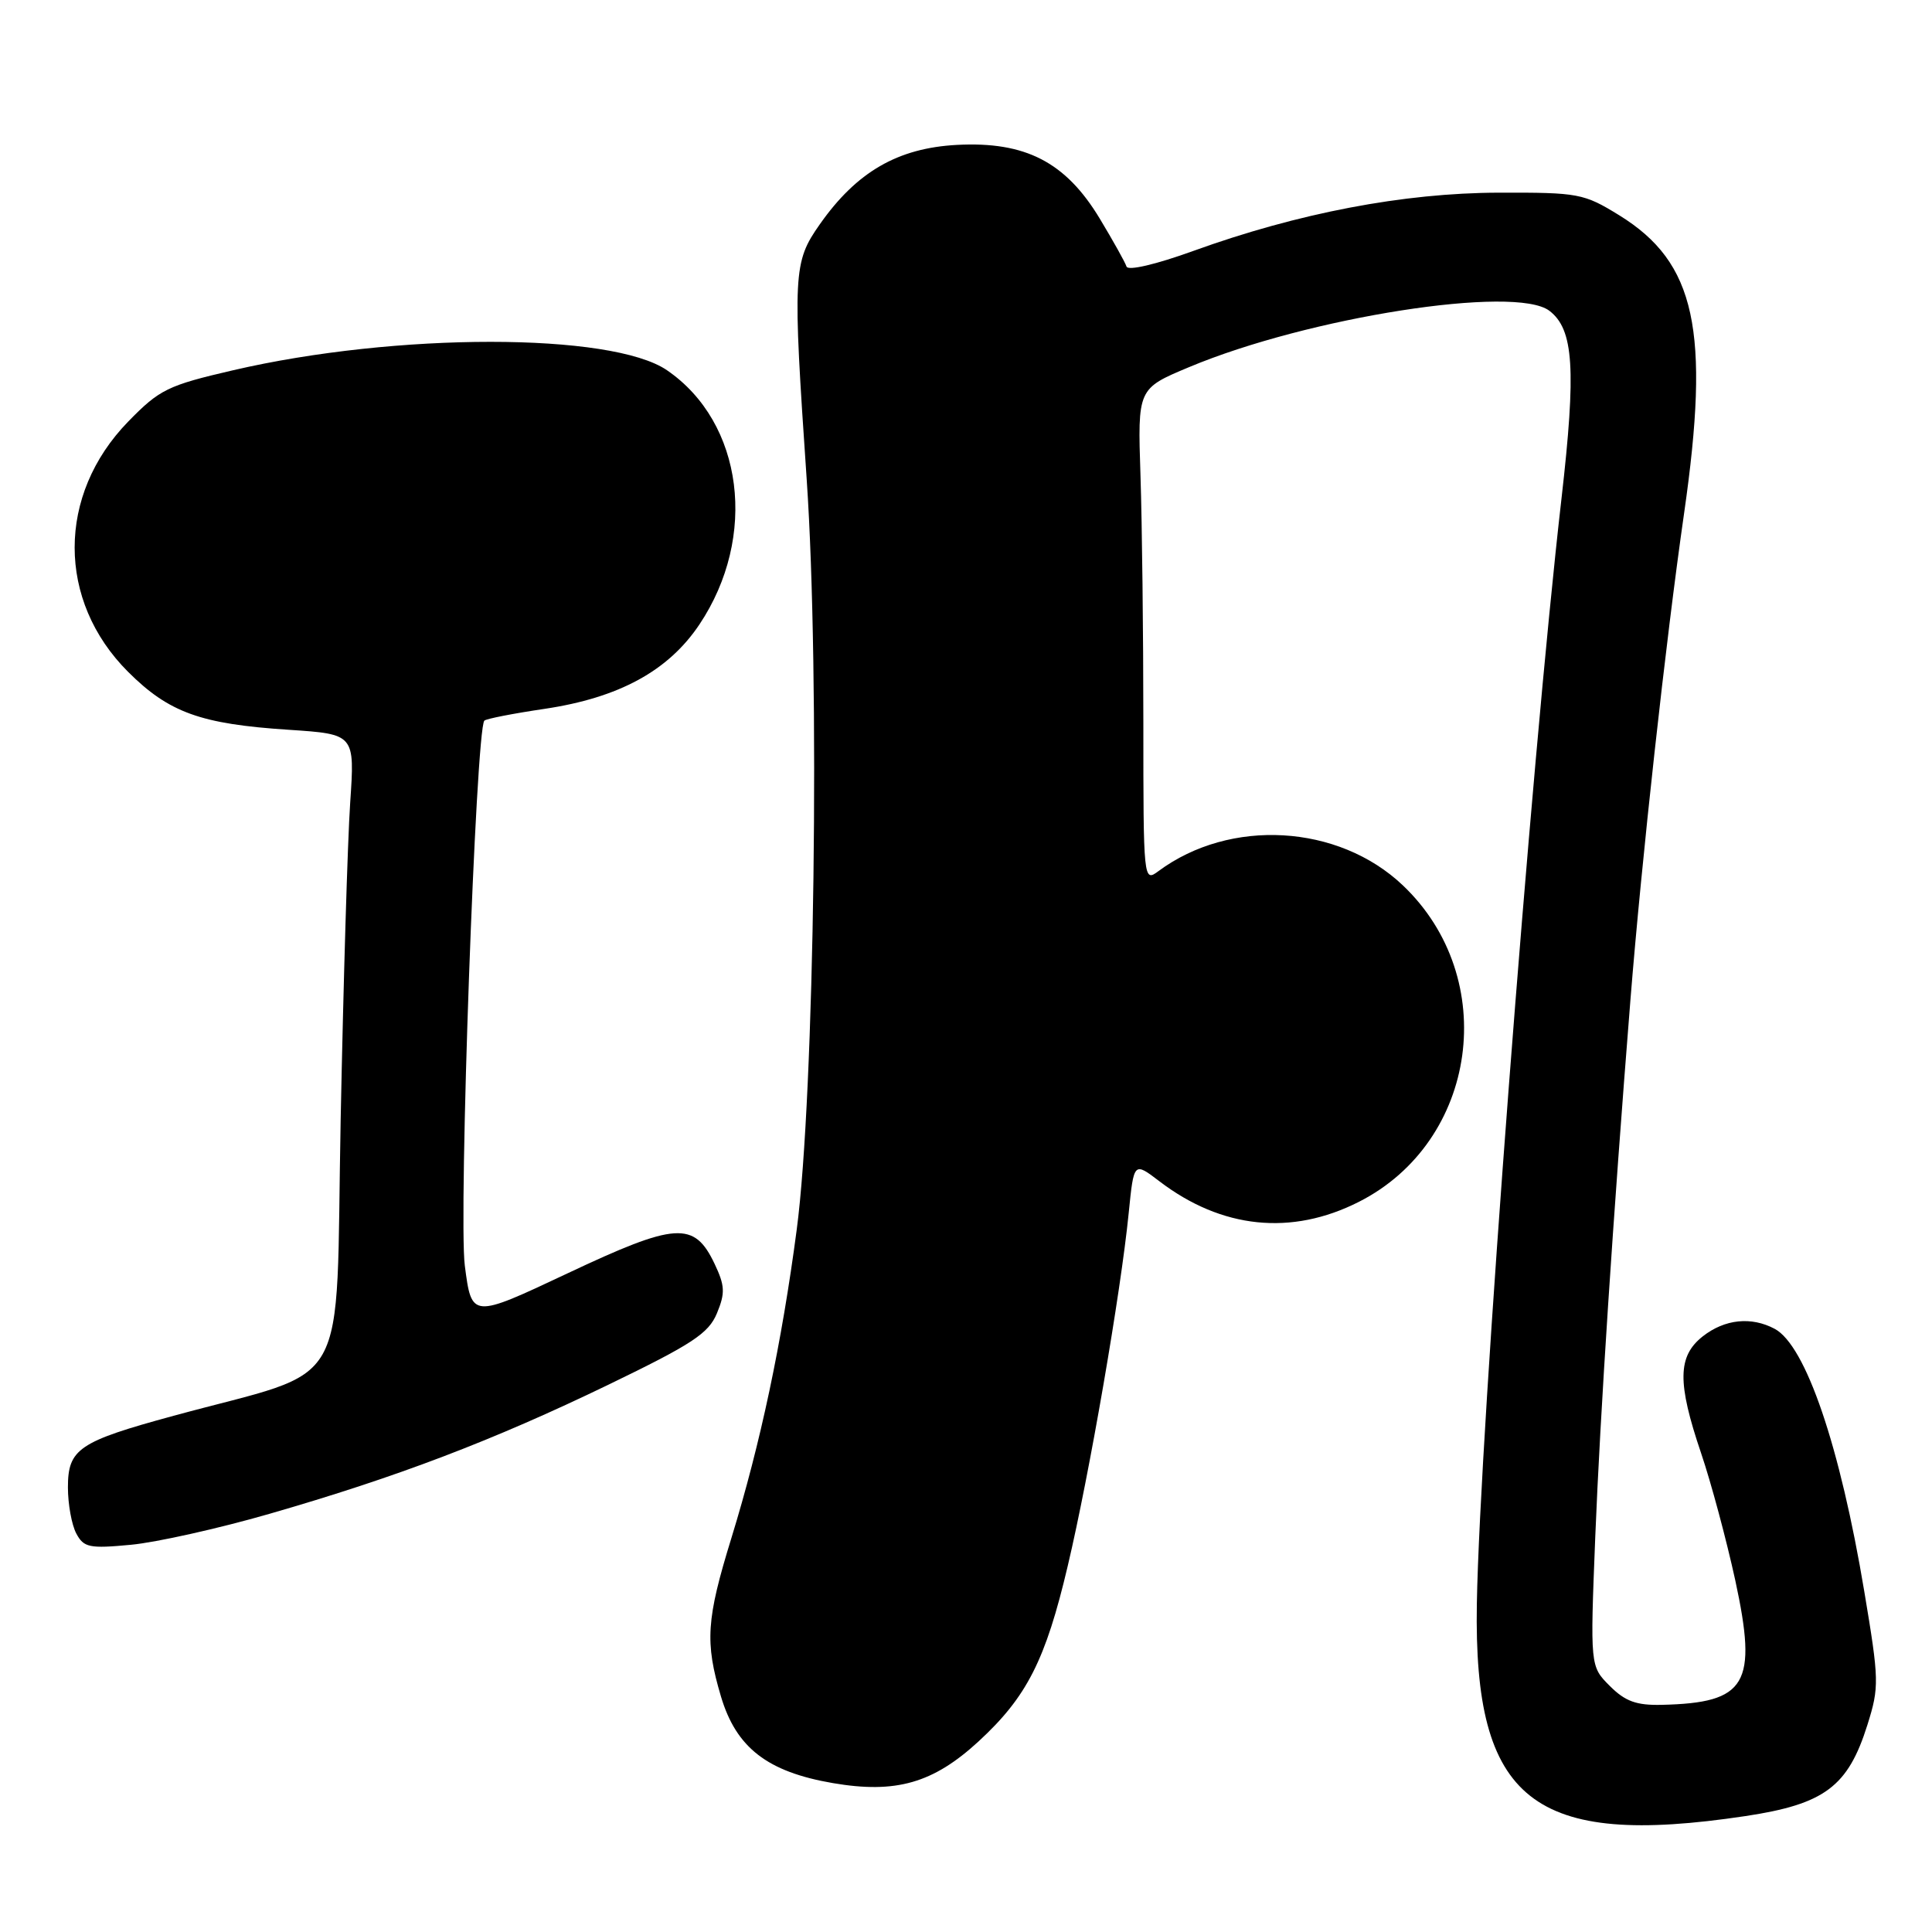 <?xml version="1.0" encoding="UTF-8" standalone="no"?>
<!DOCTYPE svg PUBLIC "-//W3C//DTD SVG 1.1//EN" "http://www.w3.org/Graphics/SVG/1.1/DTD/svg11.dtd" >
<svg xmlns="http://www.w3.org/2000/svg" xmlns:xlink="http://www.w3.org/1999/xlink" version="1.1" viewBox="0 0 256 256">
 <g >
 <path fill="currentColor"
d=" M 231.28 240.64 C 241.76 239.06 244.87 236.74 247.44 228.56 C 249.02 223.53 249.00 222.66 247.03 210.89 C 243.82 191.64 239.27 178.28 235.16 176.08 C 232.05 174.42 228.54 174.79 225.63 177.07 C 222.28 179.71 222.23 183.19 225.41 192.57 C 226.73 196.46 228.76 204.03 229.93 209.39 C 232.91 223.17 231.46 225.64 220.20 225.90 C 216.83 225.98 215.35 225.44 213.31 223.40 C 210.70 220.79 210.70 220.79 211.38 203.65 C 212.03 187.41 213.73 161.47 216.04 132.50 C 217.52 113.99 220.72 84.92 223.15 68.02 C 226.64 43.76 224.69 34.79 214.58 28.54 C 209.86 25.63 209.19 25.50 198.58 25.53 C 185.98 25.56 172.00 28.23 158.12 33.25 C 153.17 35.04 149.47 35.91 149.27 35.32 C 149.09 34.76 147.49 31.90 145.72 28.96 C 141.20 21.47 135.87 18.72 126.79 19.20 C 118.96 19.62 113.51 22.77 108.63 29.72 C 105.09 34.75 105.02 36.18 106.89 63.50 C 108.67 89.56 107.94 145.05 105.57 162.93 C 103.58 178.02 100.78 191.23 96.91 203.81 C 93.59 214.58 93.39 217.59 95.53 224.79 C 97.55 231.58 101.68 234.78 110.36 236.27 C 118.71 237.70 123.65 236.28 129.67 230.74 C 136.07 224.84 138.54 219.98 141.48 207.50 C 144.35 195.37 148.51 171.28 149.56 160.72 C 150.24 153.94 150.24 153.94 153.62 156.52 C 161.88 162.83 171.13 163.78 180.06 159.25 C 195.84 151.25 198.84 129.60 185.87 117.30 C 177.34 109.21 163.00 108.38 153.50 115.43 C 151.52 116.90 151.50 116.74 151.50 95.71 C 151.50 84.04 151.33 69.33 151.12 63.00 C 150.74 51.50 150.74 51.50 157.55 48.65 C 173.36 42.02 200.78 37.74 205.30 41.18 C 208.53 43.64 208.87 48.92 206.90 66.11 C 202.86 101.28 196.08 189.78 195.69 212.50 C 195.24 238.64 203.12 244.87 231.28 240.64 Z  M 35.67 200.60 C 52.64 195.71 65.33 190.87 80.60 183.49 C 91.74 178.10 93.89 176.69 95.00 174.01 C 96.11 171.32 96.06 170.36 94.68 167.45 C 91.98 161.79 89.59 161.94 75.19 168.73 C 62.50 174.71 62.50 174.71 61.59 167.70 C 60.74 161.12 63.05 96.61 64.18 95.49 C 64.42 95.24 68.01 94.54 72.14 93.93 C 82.02 92.46 88.57 88.89 92.68 82.74 C 100.44 71.13 98.51 56.00 88.38 49.06 C 81.06 44.04 52.49 44.04 30.89 49.06 C 22.22 51.07 21.15 51.59 16.98 55.87 C 7.53 65.58 7.53 79.59 16.97 89.02 C 22.38 94.42 26.59 95.94 38.26 96.70 C 47.02 97.28 47.02 97.28 46.40 106.39 C 46.06 111.40 45.50 130.29 45.14 148.36 C 44.42 185.42 46.86 181.09 23.00 187.60 C 10.42 191.02 9.00 191.99 9.00 197.09 C 9.00 199.31 9.50 202.06 10.11 203.20 C 11.10 205.06 11.85 205.21 17.36 204.69 C 20.74 204.37 28.98 202.53 35.67 200.60 Z "/>
</g>
</svg>